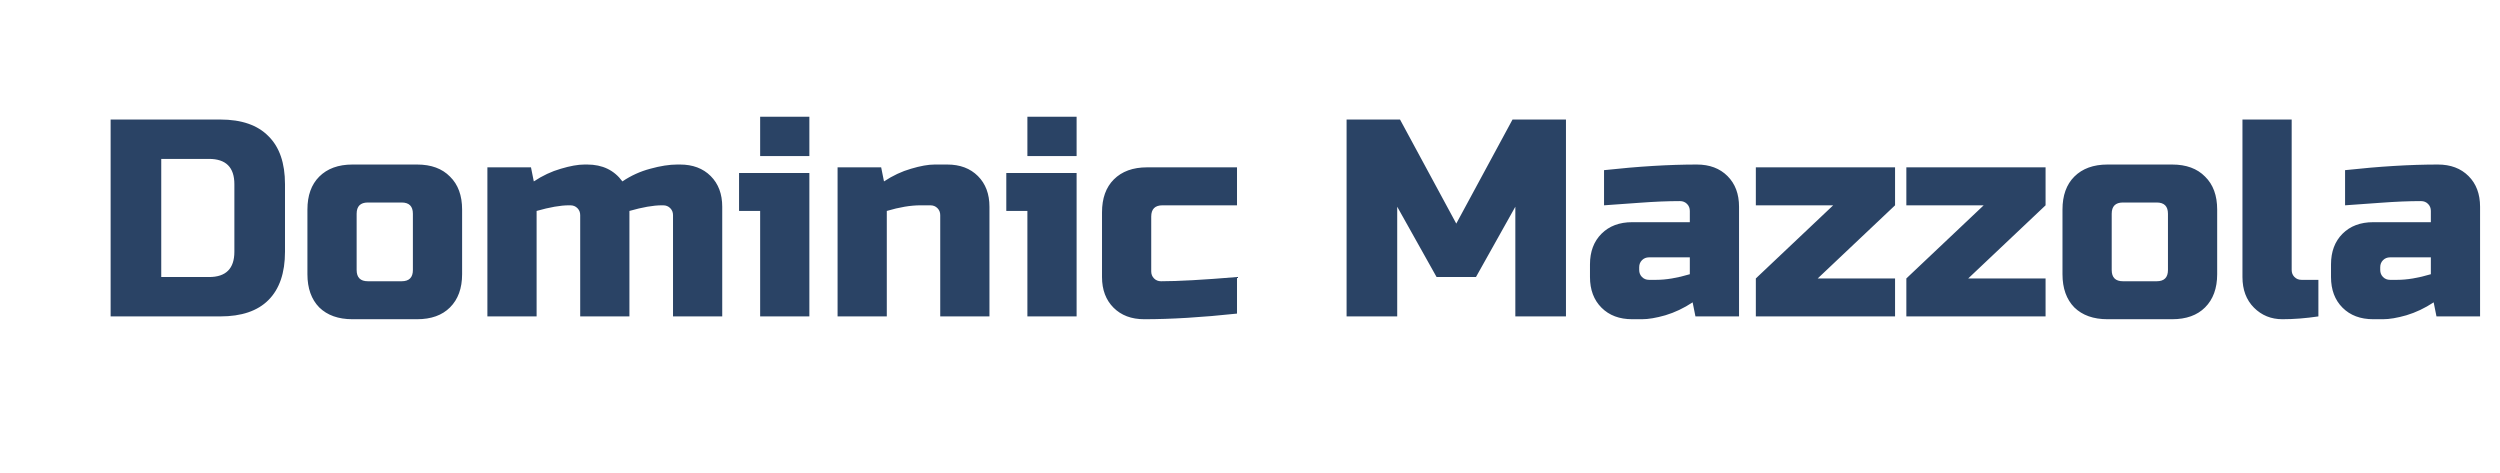 <svg width="640" height="121" viewBox="0 0 640 121" fill="none" xmlns="http://www.w3.org/2000/svg">
<path d="M56.4 30.6C61.824 30.6 65.928 32.016 68.712 34.848C71.544 37.632 72.96 41.736 72.96 47.16V64.44C72.96 69.864 71.544 73.992 68.712 76.824C65.928 79.608 61.824 81 56.4 81H28.32V30.6H56.4ZM60 47.16C60 42.84 57.84 40.68 53.52 40.68H41.28V70.92H53.52C57.84 70.92 60 68.76 60 64.44V47.16ZM118.3 70.2C118.3 73.8 117.268 76.632 115.204 78.696C113.188 80.712 110.38 81.72 106.78 81.72H90.22C86.62 81.72 83.788 80.712 81.724 78.696C79.708 76.632 78.7 73.8 78.7 70.2V53.64C78.7 50.04 79.708 47.232 81.724 45.216C83.788 43.152 86.62 42.12 90.22 42.12H106.78C110.38 42.12 113.188 43.152 115.204 45.216C117.268 47.232 118.3 50.04 118.3 53.64V70.2ZM105.7 54.72C105.7 52.8 104.74 51.84 102.82 51.84H94.18C92.26 51.84 91.3 52.8 91.3 54.72V69.12C91.3 71.04 92.26 72 94.18 72H102.82C104.74 72 105.7 71.04 105.7 69.12V54.72ZM150.332 42.12C154.22 42.12 157.22 43.56 159.332 46.44C161.54 44.952 163.916 43.872 166.46 43.2C169.052 42.48 171.356 42.12 173.372 42.12H174.092C177.356 42.12 179.972 43.104 181.94 45.072C183.908 47.04 184.892 49.656 184.892 52.92V81H172.292V55.08C172.292 54.36 172.052 53.76 171.572 53.28C171.092 52.8 170.492 52.56 169.772 52.56H169.412C167.252 52.56 164.492 53.04 161.132 54V81H148.532V55.08C148.532 54.36 148.292 53.76 147.812 53.28C147.332 52.8 146.732 52.56 146.012 52.56H145.652C143.492 52.56 140.732 53.04 137.372 54V81H124.772V42.84H135.932L136.652 46.44C138.908 44.952 141.212 43.872 143.564 43.2C145.964 42.48 147.98 42.12 149.612 42.12H150.332ZM207.198 44.28V81H194.598V54H189.198V44.28H207.198ZM194.598 29.88H207.198V39.96H194.598V29.88ZM235.66 52.56C233.116 52.56 230.236 53.04 227.02 54V81H214.42V42.84H225.58L226.3 46.44C228.556 44.952 230.86 43.872 233.212 43.2C235.612 42.48 237.628 42.12 239.26 42.12H242.5C245.764 42.12 248.38 43.104 250.348 45.072C252.316 47.04 253.3 49.656 253.3 52.92V81H240.7V55.08C240.7 54.36 240.46 53.76 239.98 53.28C239.5 52.8 238.9 52.56 238.18 52.56H235.66ZM275.612 44.28V81H263.012V54H257.612V44.28H275.612ZM263.012 29.88H275.612V39.96H263.012V29.88ZM316.674 80.28C307.698 81.24 299.778 81.72 292.914 81.72C289.65 81.72 287.034 80.736 285.066 78.768C283.098 76.8 282.114 74.184 282.114 70.92V54.36C282.114 50.76 283.122 47.952 285.138 45.936C287.202 43.872 290.034 42.84 293.634 42.84H316.674V52.56H297.594C295.674 52.56 294.714 53.52 294.714 55.44V69.48C294.714 70.2 294.954 70.8 295.434 71.28C295.914 71.76 296.514 72 297.234 72C301.554 72 308.034 71.64 316.674 70.92V80.28ZM387.926 52.92L377.846 70.92H367.766L357.686 52.92V81H344.726V30.6H358.406L372.806 57.24L387.206 30.6H400.886V81H387.926V52.92ZM423.954 71.64C426.498 71.64 429.378 71.16 432.594 70.2V65.88H422.154C421.434 65.88 420.834 66.12 420.354 66.6C419.874 67.08 419.634 67.68 419.634 68.4V69.12C419.634 69.84 419.874 70.44 420.354 70.92C420.834 71.4 421.434 71.64 422.154 71.64H423.954ZM410.634 43.56C419.418 42.6 427.338 42.12 434.394 42.12C437.658 42.12 440.274 43.104 442.242 45.072C444.21 47.04 445.194 49.656 445.194 52.92V81H434.034L433.314 77.4C431.058 78.888 428.73 79.992 426.33 80.712C423.978 81.384 421.986 81.72 420.354 81.72H417.834C414.57 81.72 411.954 80.736 409.986 78.768C408.018 76.8 407.034 74.184 407.034 70.92V67.68C407.034 64.416 408.018 61.8 409.986 59.832C411.954 57.864 414.57 56.88 417.834 56.88H432.594V54C432.594 53.28 432.354 52.68 431.874 52.2C431.394 51.72 430.794 51.48 430.074 51.48C426.954 51.48 423.498 51.624 419.706 51.912C415.962 52.2 412.938 52.416 410.634 52.56V43.56ZM485.135 52.56L465.335 71.28H485.135V81H449.495V71.28L469.295 52.56H449.495V42.84H485.135V52.56ZM523.666 52.56L503.866 71.28H523.666V81H488.026V71.28L507.826 52.56H488.026V42.84H523.666V52.56ZM567.597 70.2C567.597 73.8 566.565 76.632 564.501 78.696C562.485 80.712 559.677 81.72 556.077 81.72H539.517C535.917 81.72 533.085 80.712 531.021 78.696C529.005 76.632 527.997 73.8 527.997 70.2V53.64C527.997 50.04 529.005 47.232 531.021 45.216C533.085 43.152 535.917 42.12 539.517 42.12H556.077C559.677 42.12 562.485 43.152 564.501 45.216C566.565 47.232 567.597 50.04 567.597 53.64V70.2ZM554.997 54.72C554.997 52.8 554.037 51.84 552.117 51.84H543.477C541.557 51.84 540.597 52.8 540.597 54.72V69.12C540.597 71.04 541.557 72 543.477 72H552.117C554.037 72 554.997 71.04 554.997 69.12V54.72ZM593.509 81C590.293 81.48 587.221 81.72 584.293 81.72C581.413 81.72 578.989 80.736 577.021 78.768C575.053 76.8 574.069 74.184 574.069 70.92V30.6H586.669V69.12C586.669 69.84 586.909 70.44 587.389 70.92C587.869 71.4 588.469 71.64 589.189 71.64H593.509V81ZM613.658 71.64C616.202 71.64 619.082 71.16 622.298 70.2V65.88H611.858C611.138 65.88 610.538 66.12 610.058 66.6C609.578 67.08 609.338 67.68 609.338 68.4V69.12C609.338 69.84 609.578 70.44 610.058 70.92C610.538 71.4 611.138 71.64 611.858 71.64H613.658ZM600.338 43.56C609.122 42.6 617.042 42.12 624.098 42.12C627.362 42.12 629.978 43.104 631.945 45.072C633.914 47.04 634.898 49.656 634.898 52.92V81H623.738L623.018 77.4C620.762 78.888 618.434 79.992 616.034 80.712C613.682 81.384 611.69 81.72 610.058 81.72H607.538C604.274 81.72 601.658 80.736 599.689 78.768C597.722 76.8 596.738 74.184 596.738 70.92V67.68C596.738 64.416 597.722 61.8 599.689 59.832C601.658 57.864 604.274 56.88 607.538 56.88H622.298V54C622.298 53.28 622.058 52.68 621.578 52.2C621.098 51.72 620.498 51.48 619.778 51.48C616.658 51.48 613.202 51.624 609.41 51.912C605.666 52.2 602.642 52.416 600.338 52.56V43.56Z" fill="#2A4365"/>
</svg>
